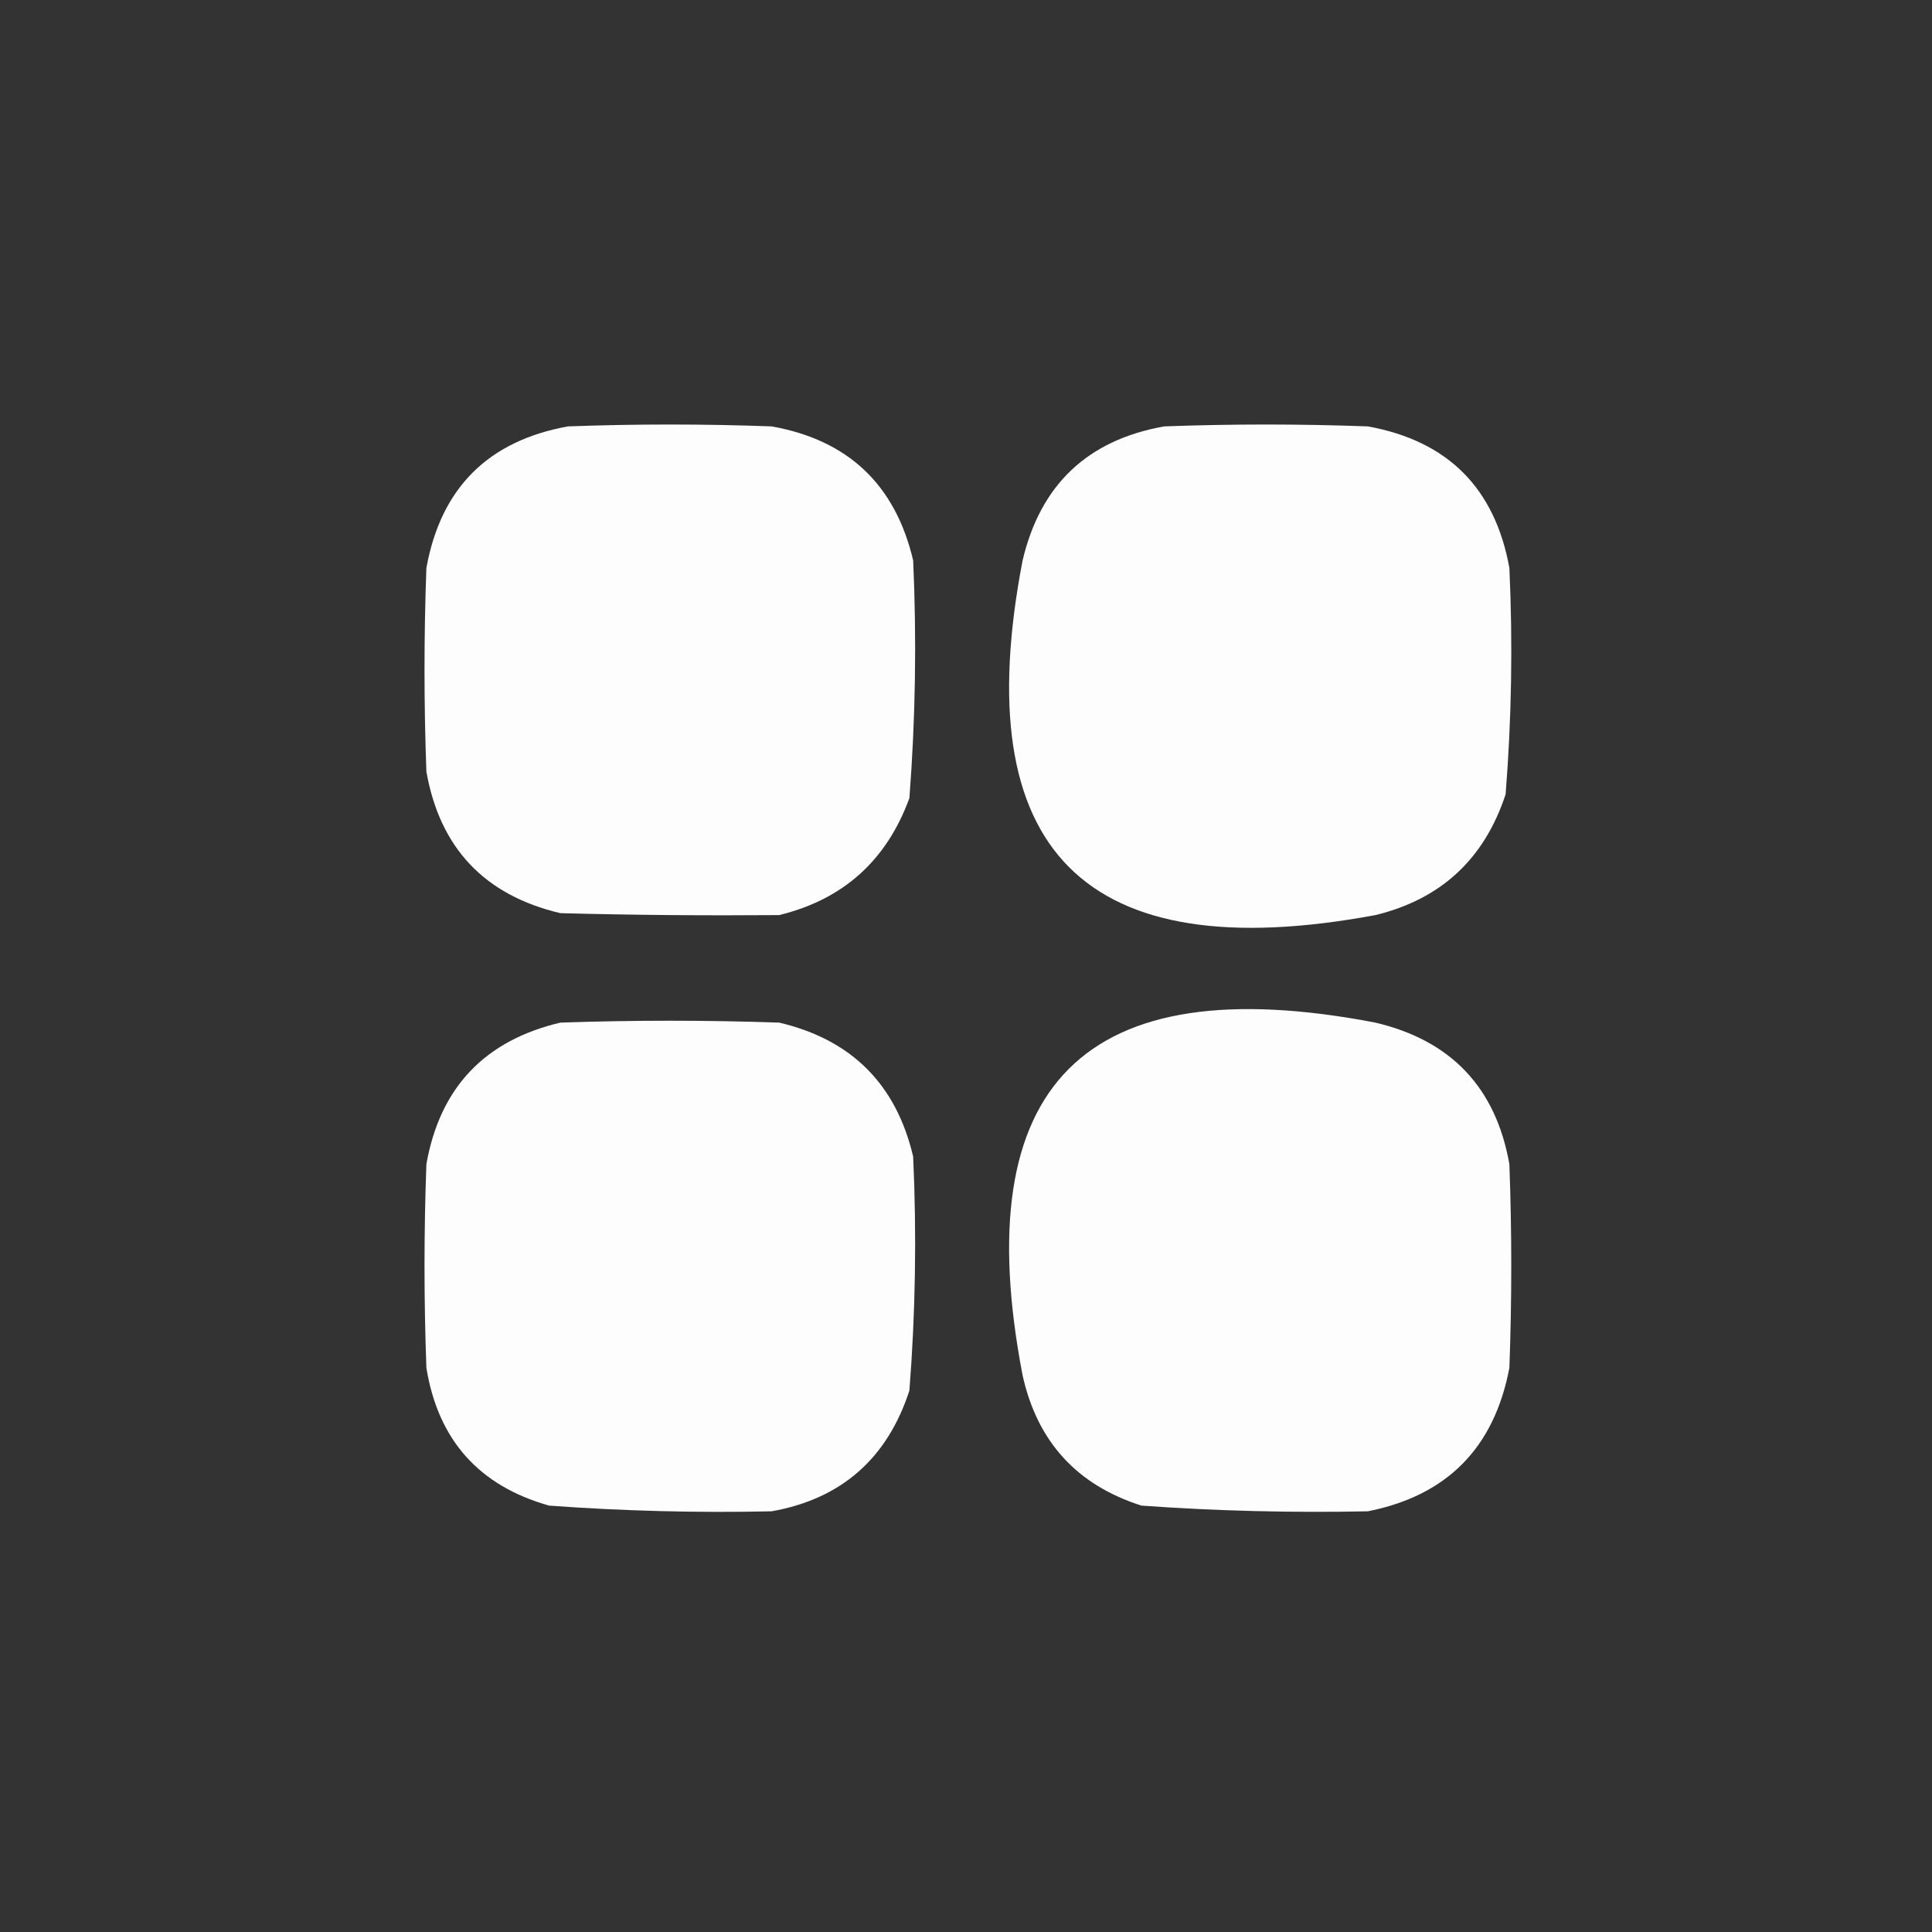 <svg width="20" height="20" viewBox="0 0 20 20" fill="none" xmlns="http://www.w3.org/2000/svg">
<rect x="0" y="0" width="20" height="20" fill="#333333" stroke="none"/>
<path opacity="0.988" fill-rule="evenodd" clip-rule="evenodd" d="M14.16 15.645C13.377 15.661 12.596 15.642 11.816 15.586C11.148 15.373 10.738 14.924 10.586 14.238C10.007 11.224 11.224 10.007 14.238 10.586C15.022 10.771 15.485 11.259 15.625 12.051C15.651 12.754 15.651 13.457 15.625 14.16C15.468 14.988 14.98 15.482 14.16 15.645Z" fill="white"/>
<path opacity="0.988" fill-rule="evenodd" clip-rule="evenodd" d="M7.988 15.645C7.218 15.662 6.45 15.642 5.684 15.586C4.958 15.381 4.535 14.906 4.414 14.16C4.388 13.457 4.388 12.754 4.414 12.051C4.554 11.259 5.017 10.771 5.801 10.586C6.556 10.56 7.311 10.56 8.066 10.586C8.815 10.762 9.277 11.224 9.453 11.973C9.49 12.782 9.477 13.589 9.414 14.395C9.185 15.099 8.71 15.516 7.988 15.645Z" fill="white"/>
<path opacity="0.988" fill-rule="evenodd" clip-rule="evenodd" d="M14.238 9.473C11.225 10.033 10.007 8.809 10.586 5.801C10.771 5.017 11.259 4.555 12.051 4.414C12.754 4.388 13.457 4.388 14.16 4.414C14.987 4.564 15.475 5.052 15.625 5.879C15.661 6.662 15.648 7.443 15.586 8.223C15.366 8.892 14.917 9.308 14.238 9.473Z" fill="white"/>
<path opacity="0.988" fill-rule="evenodd" clip-rule="evenodd" d="M8.066 9.473C7.311 9.479 6.556 9.473 5.801 9.453C5.017 9.268 4.554 8.78 4.414 7.988C4.388 7.285 4.388 6.582 4.414 5.879C4.564 5.052 5.052 4.564 5.879 4.414C6.582 4.388 7.285 4.388 7.988 4.414C8.78 4.555 9.268 5.017 9.453 5.801C9.49 6.623 9.477 7.443 9.414 8.262C9.178 8.908 8.729 9.311 8.066 9.473Z" fill="white"/>
</svg>
